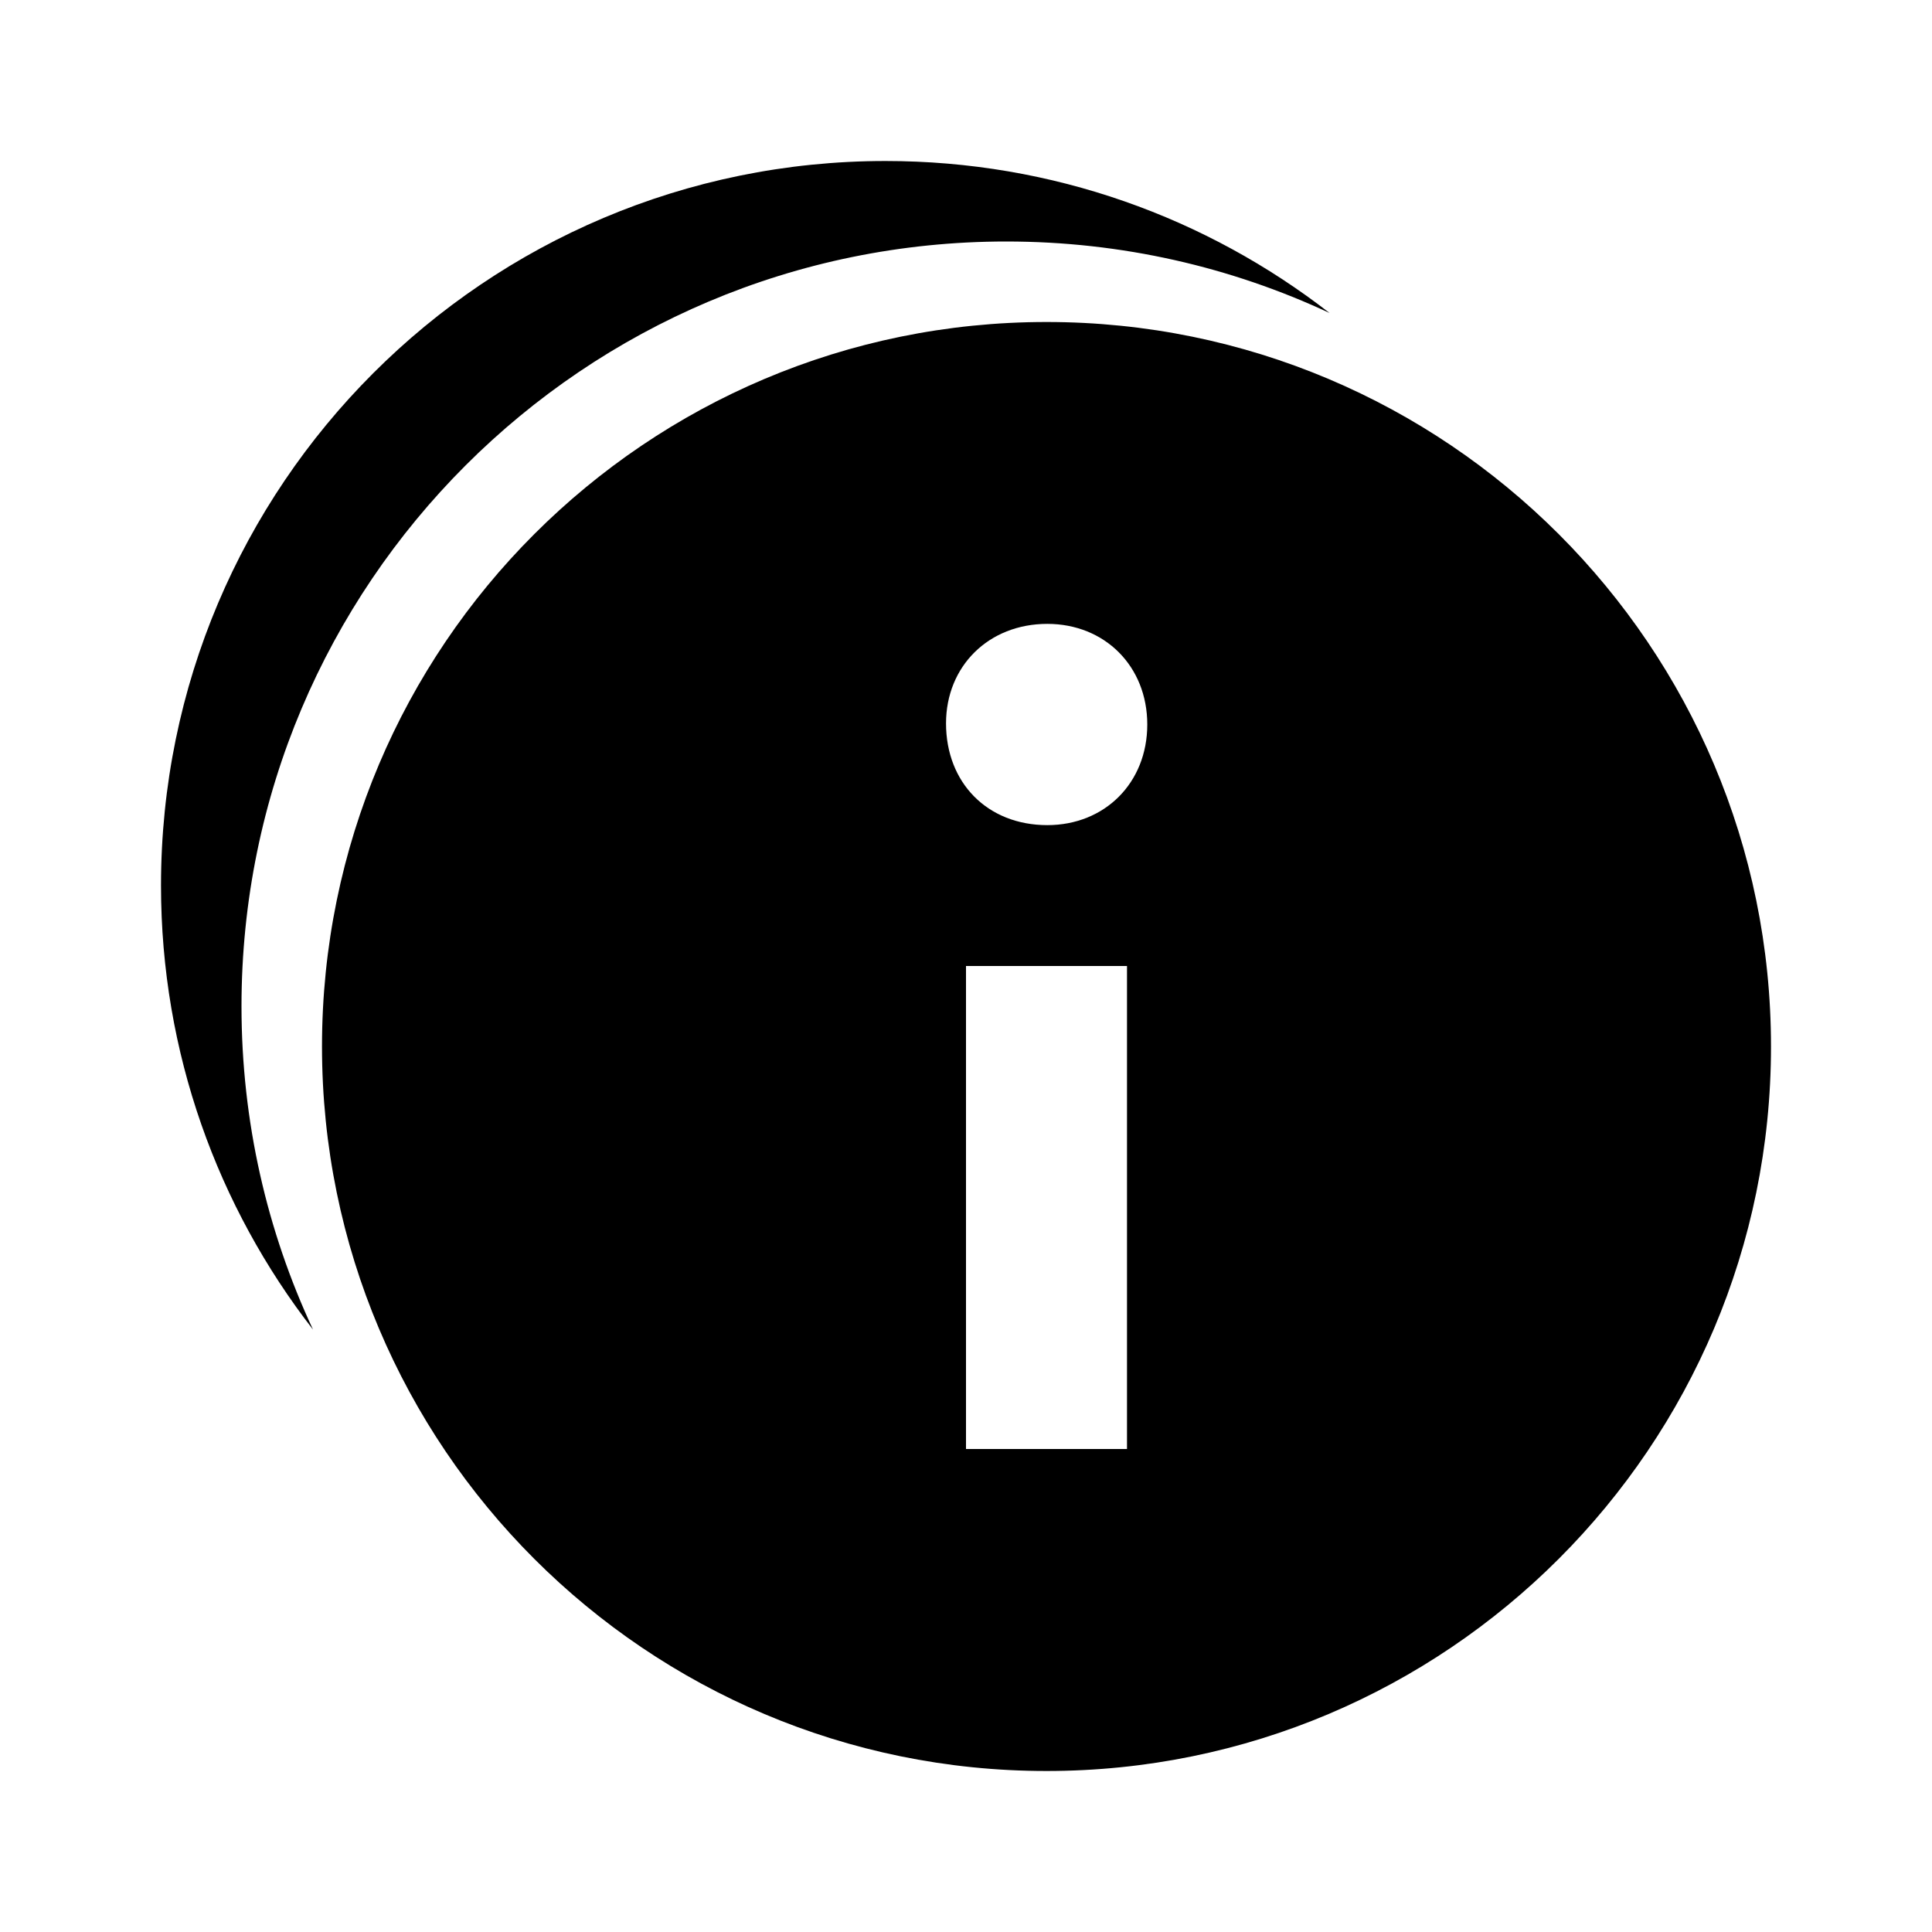<svg xmlns="http://www.w3.org/2000/svg" width="3em" height="3em" viewBox="0 0 512 512"><path fill="currentColor" fill-rule="evenodd" d="M64 266.667c0 30.622 6.792 59.659 18.951 85.685c-25.25-32.504-40.284-73.339-40.284-117.685c0-106.039 85.961-192 192-192c44.346 0 85.181 15.034 117.685 40.284C326.326 70.791 297.289 64 266.667 64C154.737 64 64 154.737 64 266.667m213.333 202.666c106.039 0 192-85.961 192-192s-85.961-192-192-192s-192 85.961-192 192s85.961 192 192 192M256 256v128h42.666V256zm21.545-37.333c15.235 0 26.496-11.2 26.496-26.667c0-15.447-11.261-26.667-26.496-26.667c-15.554 0-26.837 11.22-26.837 26.371c0 15.763 10.986 26.963 26.837 26.963" clip-rule="evenodd"/></svg>